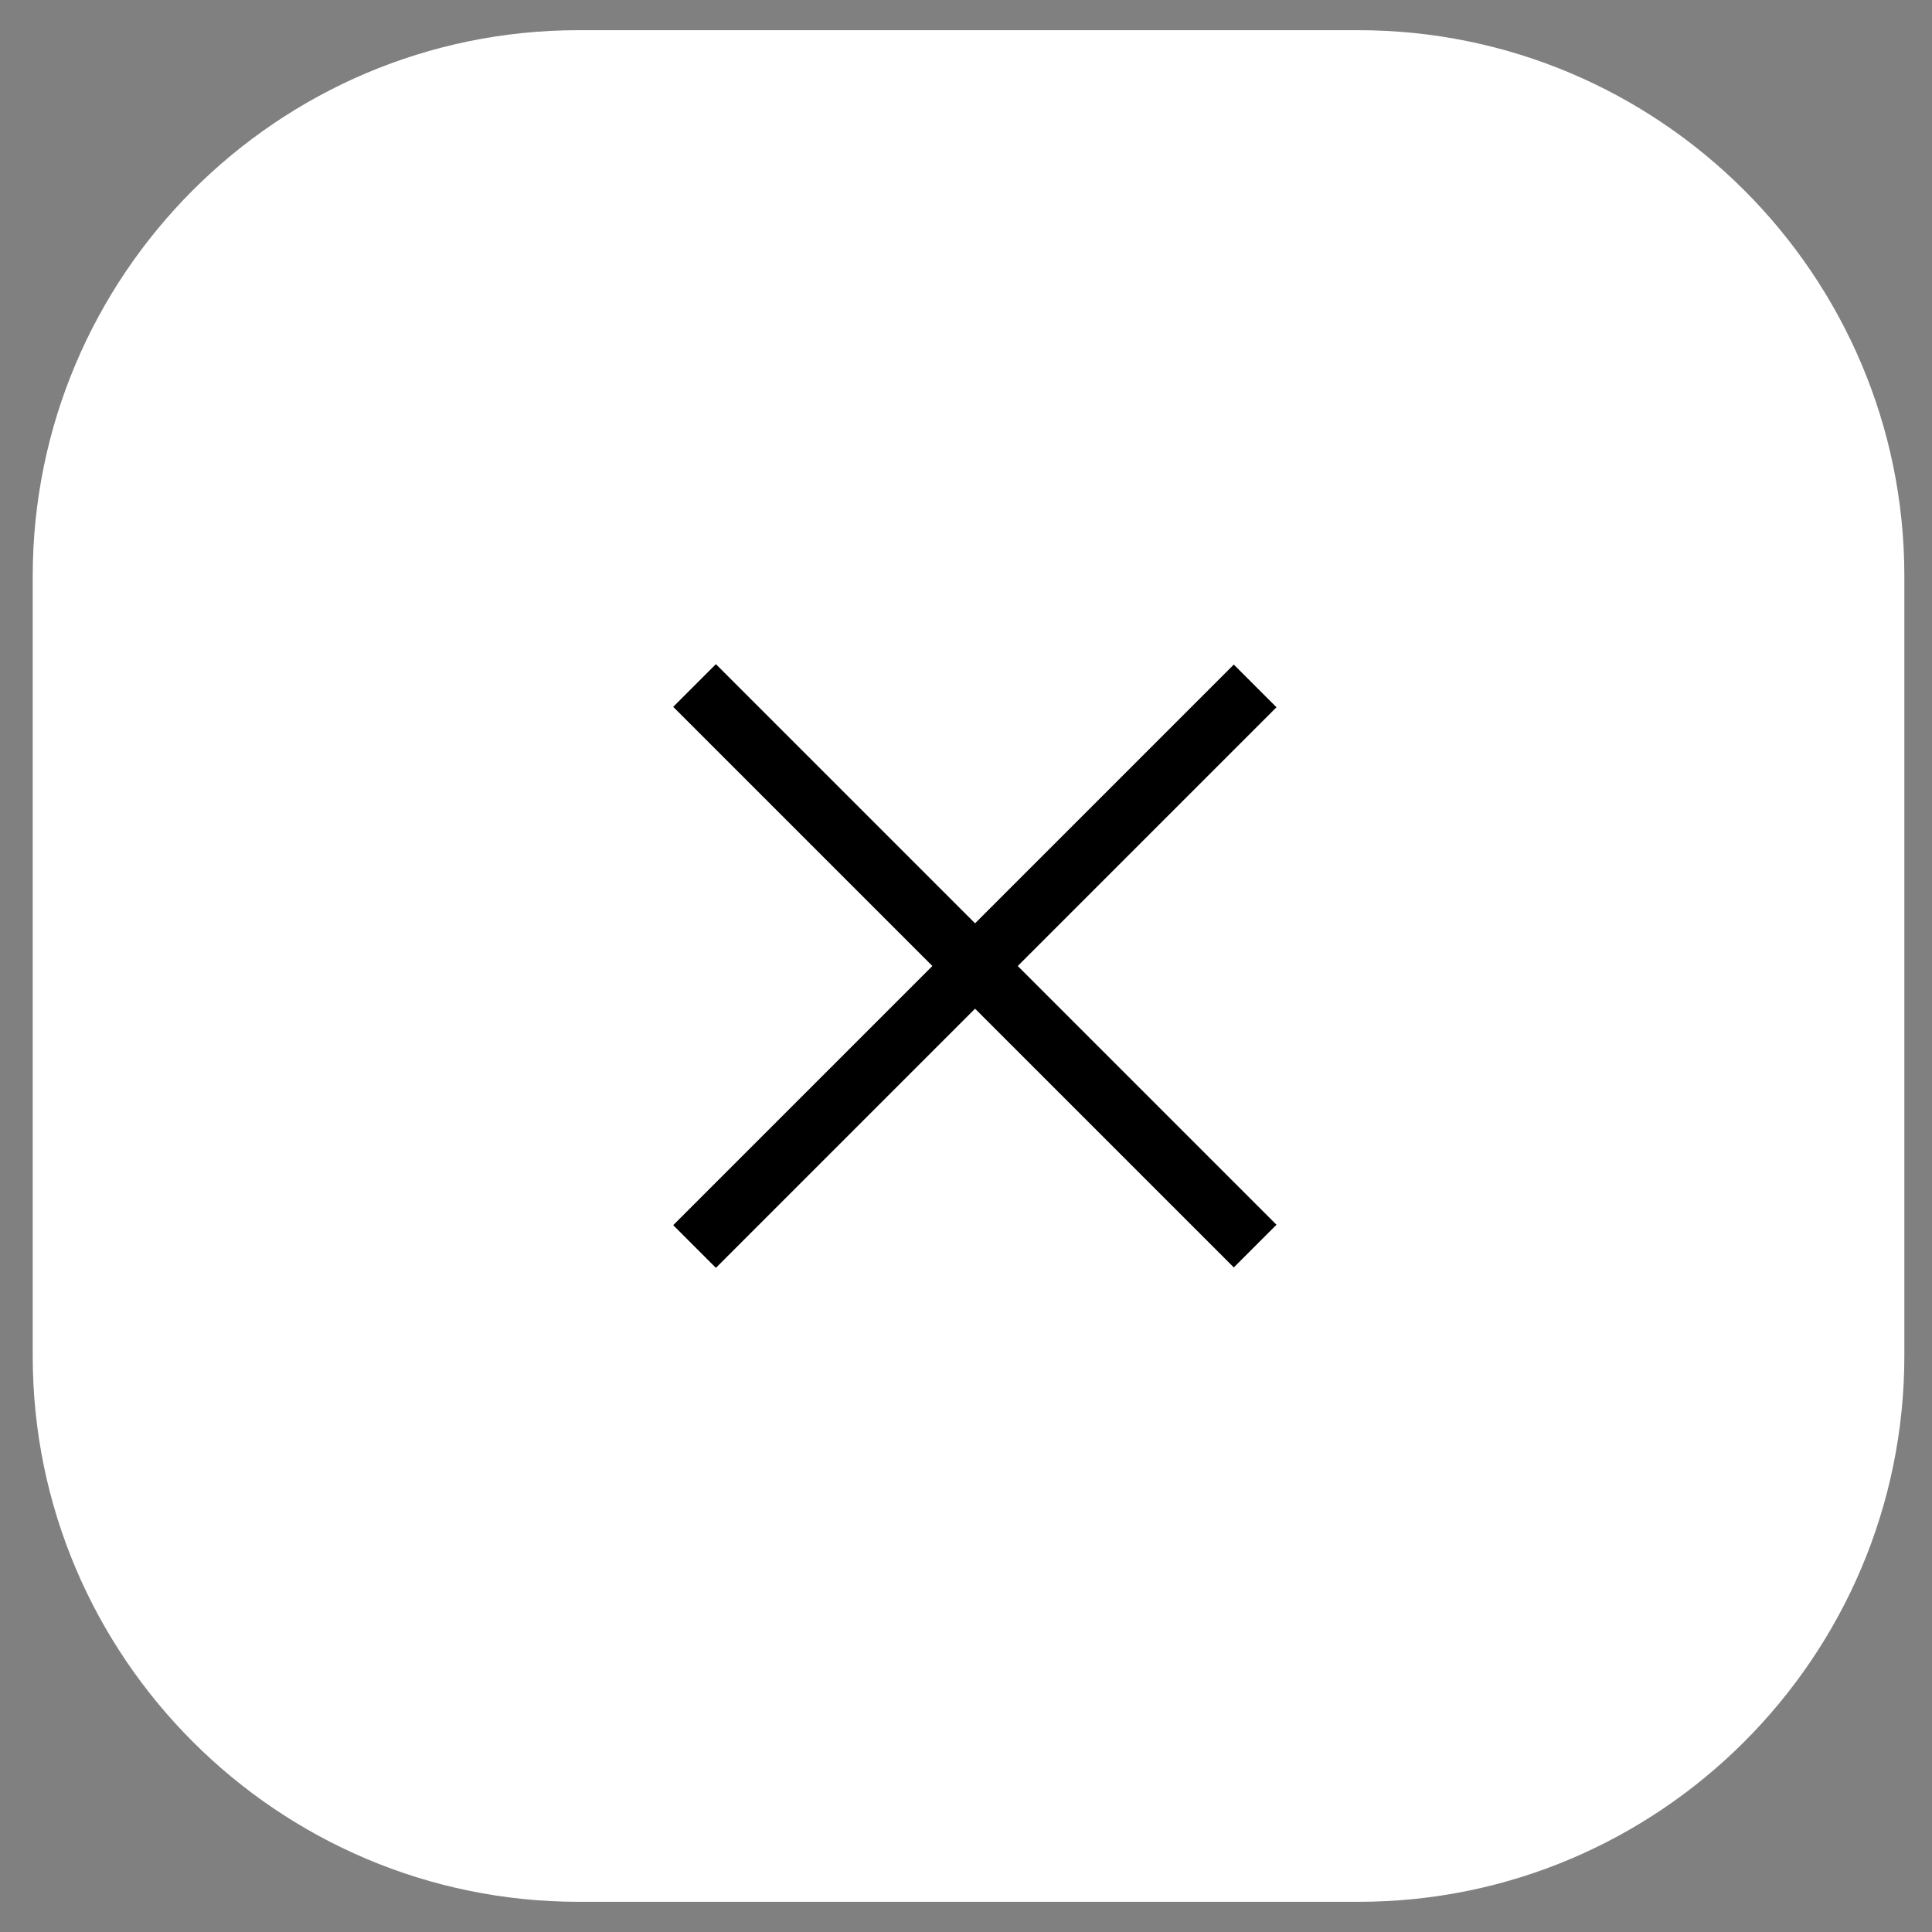<svg width="32" height="32" viewBox="0 0 32 32" fill="none" xmlns="http://www.w3.org/2000/svg">
<rect x="0" y="0" width="32" height="32" fill="#808080" stroke="none"/>
<path d="M0.542 9.544C0.542 4.558 4.596 0.5 9.581 0.5H22.497C27.483 0.5 31.542 4.555 31.542 9.539V22.456C31.542 27.442 27.487 31.5 22.503 31.5H9.586C4.6 31.5 0.542 27.445 0.542 22.461V9.544Z" fill="white"/>
<line x1="11.504" y1="20.646" x2="20.789" y2="11.361" stroke="black"/>
<line x1="20.789" y1="20.639" x2="11.504" y2="11.354" stroke="black"/>
</svg>
